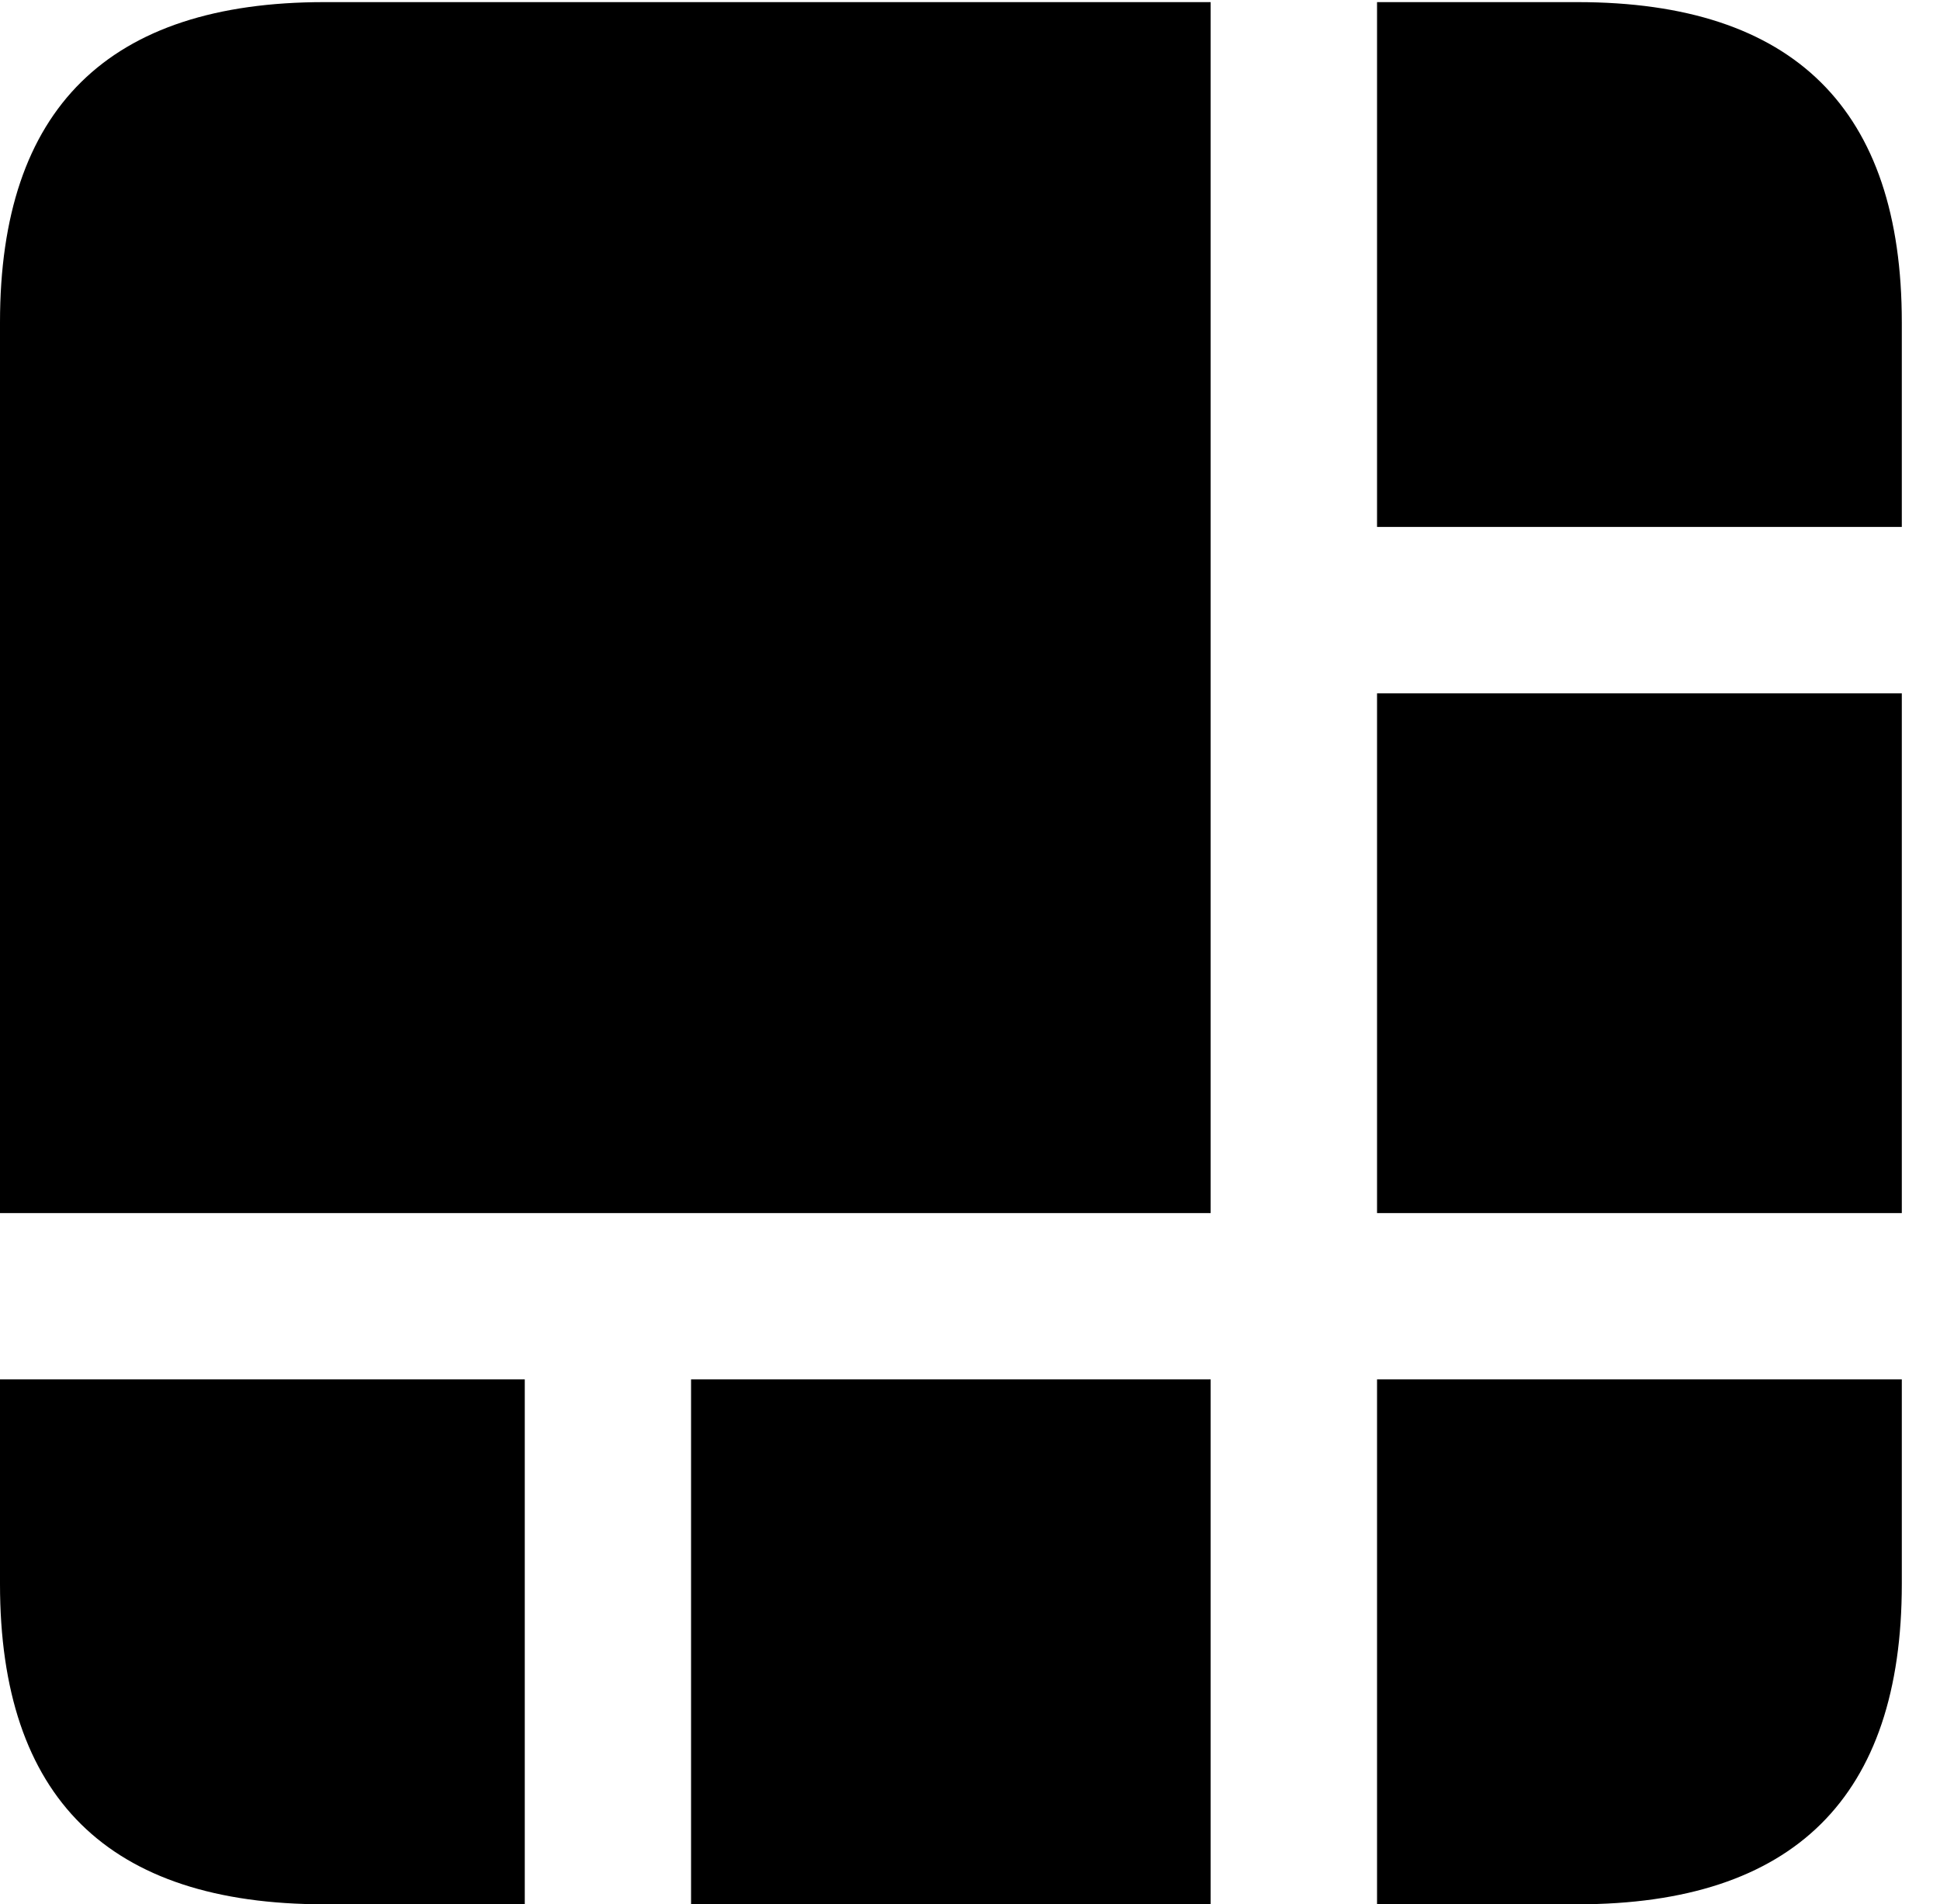 <svg version="1.1" xmlns="http://www.w3.org/2000/svg" xmlns:xlink="http://www.w3.org/1999/xlink" width="18.34" height="17.998" viewBox="0 0 18.34 17.998">
 <g>
  <rect height="17.998" opacity="0" width="18.34" x="0" y="0"/>
  <path d="M0 13.037L0 11.465L11.445 11.465L11.445 0.02L13.018 0.02L13.018 4.98L17.979 4.98L17.979 6.553L13.018 6.553L13.018 11.465L17.979 11.465L17.979 13.037L13.018 13.037L13.018 17.998L11.445 17.998L11.445 13.037L6.533 13.037L6.533 17.998L4.961 17.998L4.961 13.037ZM3.066 17.998L14.912 17.998C16.963 17.998 17.979 16.982 17.979 14.971L17.979 3.047C17.979 1.035 16.963 0.02 14.912 0.02L3.066 0.02C1.025 0.02 0 1.025 0 3.047L0 14.971C0 16.992 1.025 17.998 3.066 17.998Z" fill="currentColor"/>
 </g>
</svg>

